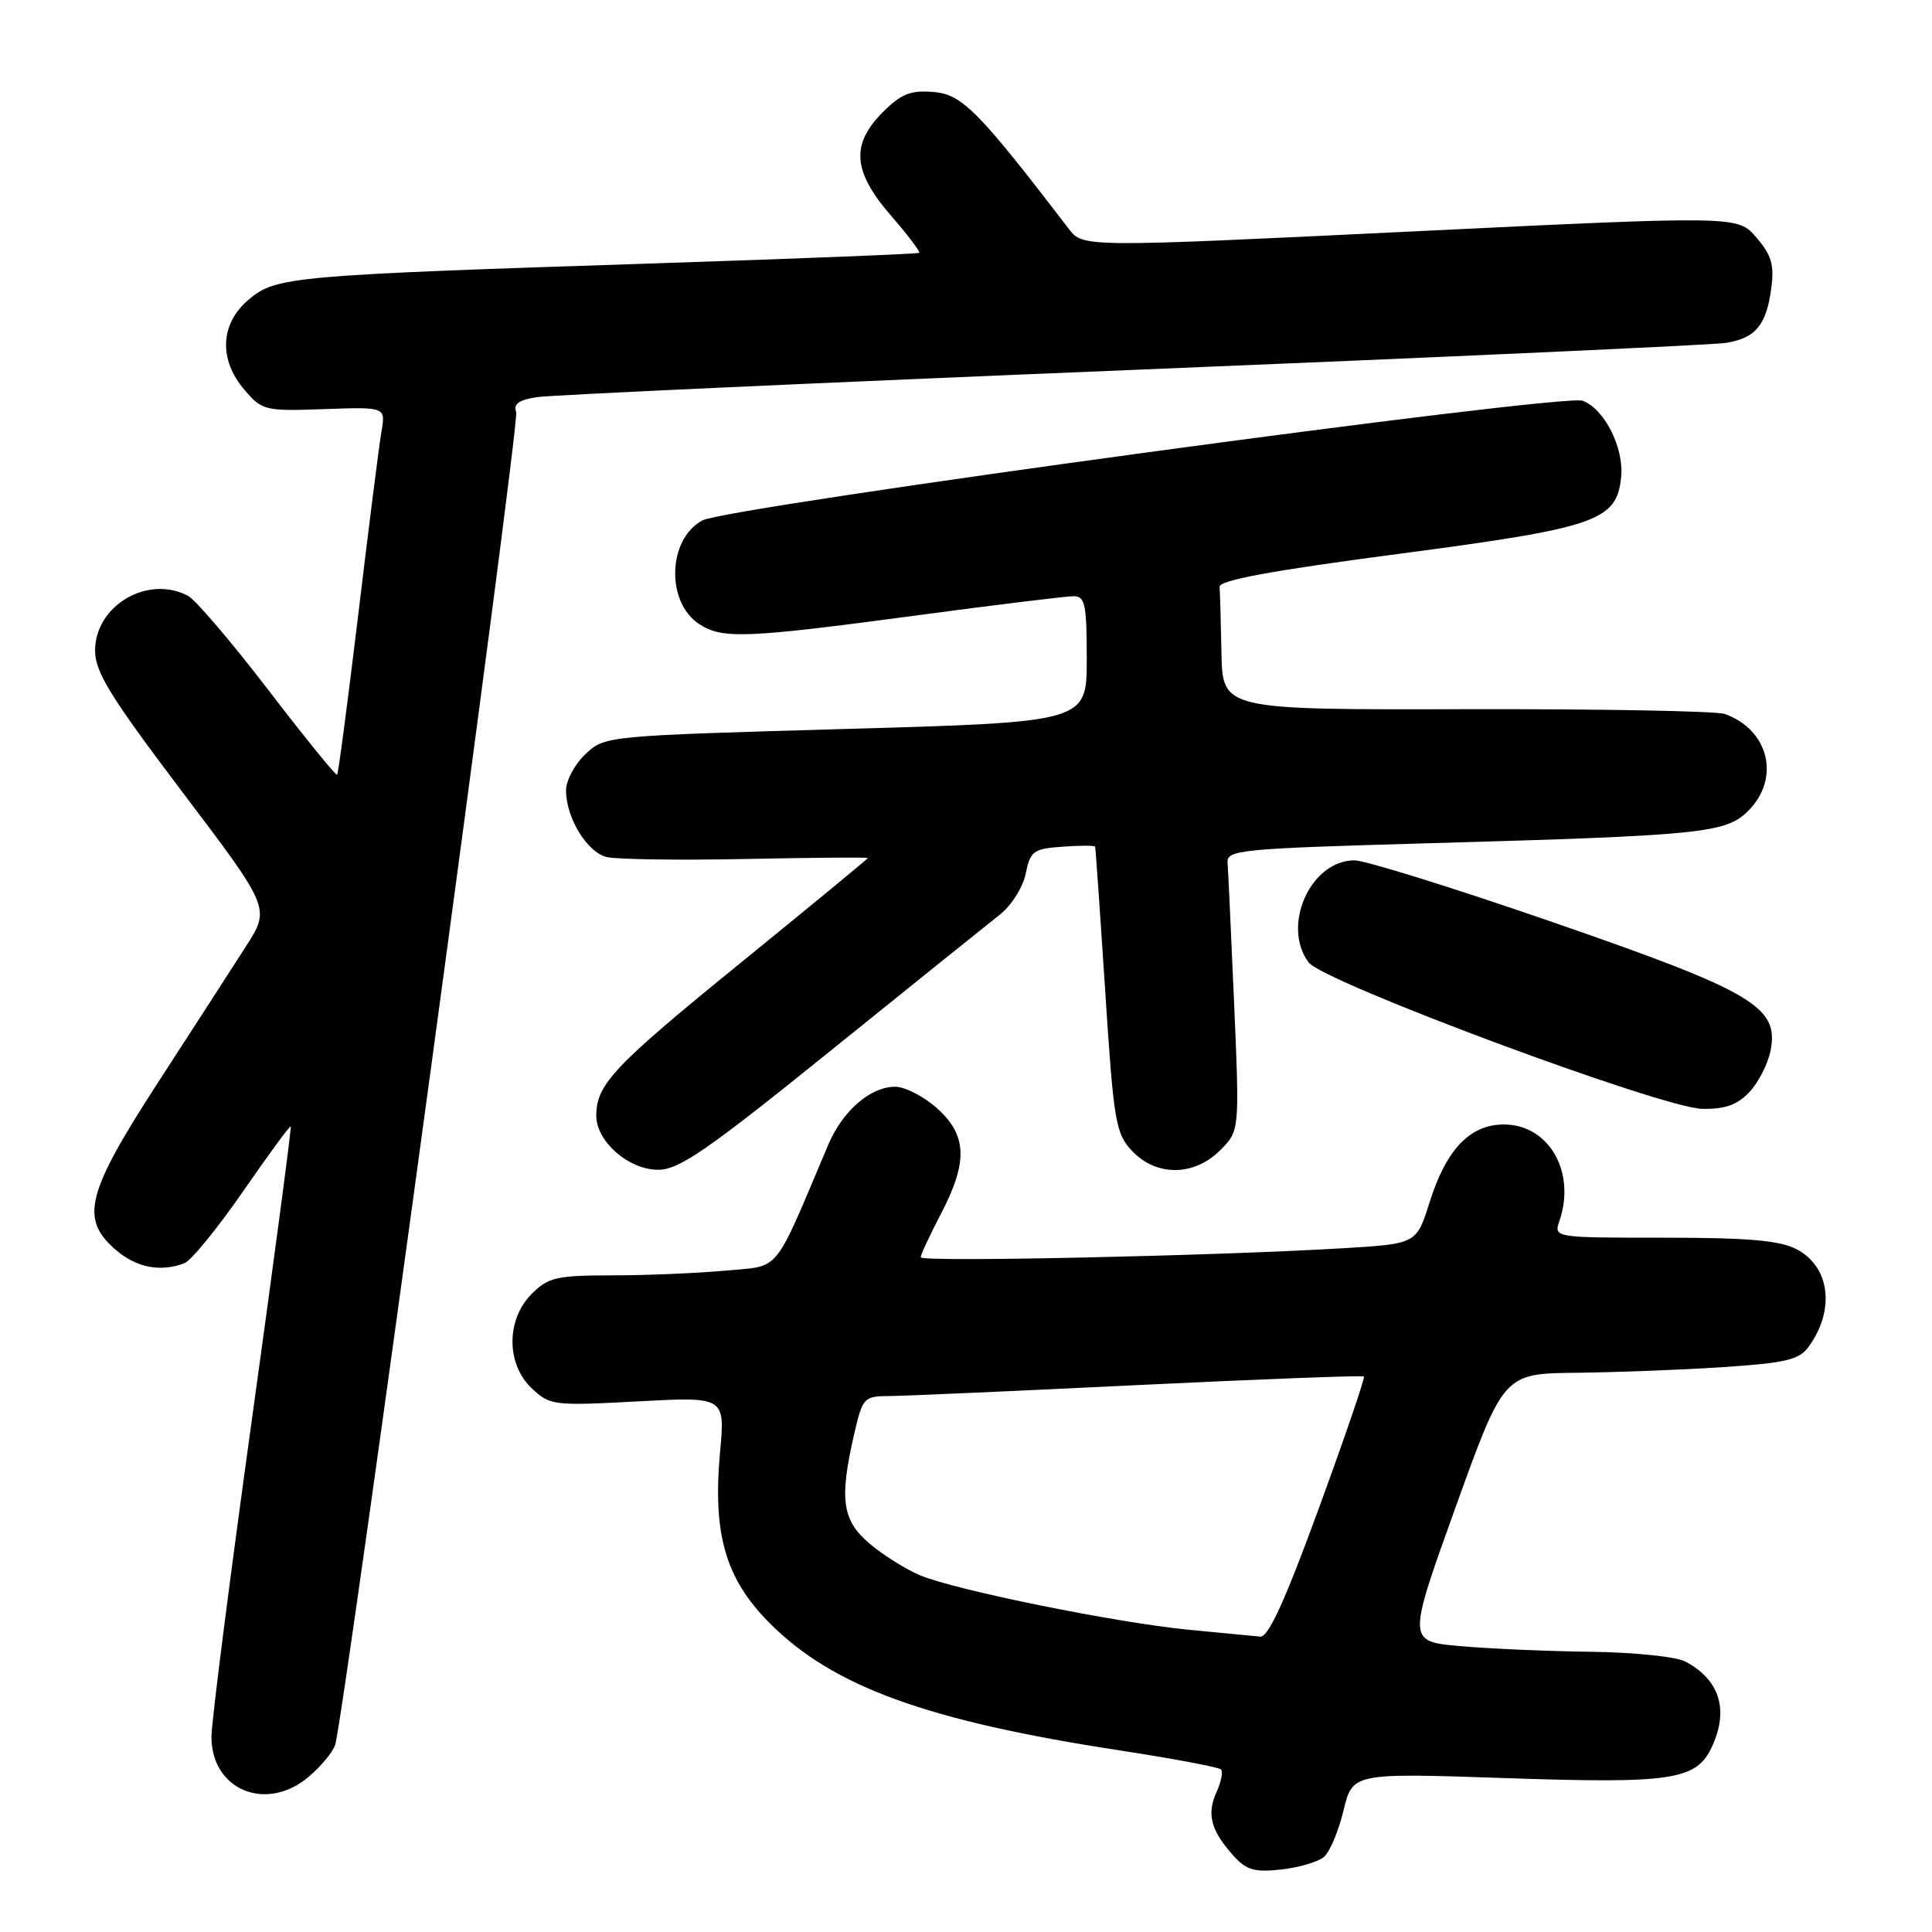 <?xml version="1.0" encoding="UTF-8" standalone="no"?>
<!DOCTYPE svg PUBLIC "-//W3C//DTD SVG 1.1//EN" "http://www.w3.org/Graphics/SVG/1.1/DTD/svg11.dtd" >
<svg xmlns="http://www.w3.org/2000/svg" xmlns:xlink="http://www.w3.org/1999/xlink" version="1.1" viewBox="0 0 256 256">
 <g >
 <path fill="currentColor"
d=" M 175.41 246.07 C 176.19 245.43 177.36 242.65 178.02 239.91 C 179.22 234.92 179.22 234.92 199.54 235.61 C 221.68 236.36 224.82 235.88 226.87 231.39 C 229.10 226.50 227.85 222.58 223.32 220.16 C 222.11 219.52 216.49 218.94 210.82 218.87 C 205.14 218.80 197.34 218.46 193.49 218.12 C 186.48 217.50 186.48 217.50 192.86 199.75 C 199.25 182.00 199.25 182.00 208.87 181.90 C 214.17 181.84 222.92 181.51 228.33 181.15 C 236.56 180.61 238.40 180.17 239.62 178.50 C 243.21 173.60 242.50 167.83 238.04 165.52 C 235.80 164.36 231.60 164.00 220.48 164.00 C 205.87 164.00 205.87 164.00 206.64 161.75 C 208.85 155.29 205.22 149.00 199.28 149.00 C 194.79 149.00 191.65 152.28 189.44 159.26 C 187.70 164.81 187.70 164.81 178.10 165.39 C 161.14 166.41 122.00 167.26 122.00 166.60 C 122.00 166.25 123.20 163.67 124.67 160.86 C 128.28 153.94 128.16 150.42 124.15 146.84 C 122.40 145.28 119.91 144.00 118.62 144.00 C 115.33 144.00 111.66 147.18 109.75 151.68 C 102.36 169.12 103.55 167.66 96.18 168.36 C 92.50 168.70 85.77 168.99 81.20 168.99 C 73.74 169.00 72.66 169.24 70.45 171.45 C 67.05 174.86 67.06 180.77 70.48 183.98 C 72.87 186.23 73.37 186.29 84.52 185.69 C 96.08 185.07 96.08 185.07 95.41 192.42 C 94.42 203.34 96.14 209.23 102.02 215.11 C 110.41 223.51 122.88 228.03 148.38 231.94 C 155.46 233.03 161.49 234.16 161.79 234.46 C 162.08 234.75 161.81 236.11 161.19 237.48 C 159.87 240.37 160.45 242.56 163.40 245.85 C 165.15 247.80 166.21 248.11 169.75 247.72 C 172.09 247.46 174.63 246.72 175.41 246.07 Z  M 40.87 235.46 C 42.53 234.06 44.12 232.14 44.41 231.21 C 45.66 227.05 68.91 55.92 68.40 54.60 C 67.99 53.53 68.75 52.98 71.17 52.62 C 73.00 52.34 108.47 50.72 150.00 49.02 C 191.53 47.32 226.92 45.71 228.65 45.44 C 232.61 44.82 234.04 43.11 234.70 38.22 C 235.12 35.10 234.74 33.81 232.73 31.47 C 230.25 28.58 230.25 28.58 186.87 30.68 C 143.50 32.78 143.50 32.78 141.61 30.31 C 129.65 14.70 127.48 12.50 123.71 12.19 C 120.66 11.93 119.42 12.43 116.98 14.86 C 112.72 19.13 112.99 22.72 118.05 28.56 C 120.28 31.13 121.96 33.35 121.80 33.50 C 121.63 33.64 105.97 34.27 87.00 34.89 C 38.54 36.47 36.58 36.65 32.97 39.68 C 29.16 42.88 28.94 47.66 32.42 51.69 C 34.74 54.40 35.13 54.49 42.97 54.21 C 51.11 53.92 51.11 53.92 50.54 57.21 C 50.23 59.02 48.85 69.92 47.47 81.44 C 46.08 92.96 44.83 102.51 44.67 102.66 C 44.52 102.82 40.41 97.76 35.56 91.43 C 30.70 85.10 25.92 79.49 24.93 78.96 C 19.61 76.12 12.60 80.23 12.60 86.20 C 12.60 89.06 14.60 92.29 24.21 105.01 C 35.83 120.36 35.83 120.36 32.57 125.43 C 30.78 128.22 25.56 136.31 20.96 143.40 C 11.42 158.13 10.56 161.51 15.36 165.63 C 18.07 167.97 21.30 168.59 24.44 167.38 C 25.32 167.05 28.81 162.77 32.19 157.89 C 35.57 153.00 38.42 149.11 38.53 149.25 C 38.64 149.39 36.33 166.82 33.39 188.00 C 30.45 209.18 28.03 228.12 28.02 230.10 C 27.98 237.16 35.25 240.19 40.87 235.46 Z  M 110.13 139.17 C 120.92 130.46 130.99 122.37 132.50 121.18 C 134.02 119.99 135.55 117.55 135.91 115.76 C 136.52 112.77 136.92 112.47 140.79 112.19 C 143.10 112.02 145.05 112.02 145.11 112.19 C 145.17 112.36 145.77 120.94 146.44 131.25 C 147.57 148.68 147.82 150.18 150.00 152.50 C 153.21 155.91 158.21 155.88 161.67 152.42 C 164.25 149.84 164.25 149.84 163.53 133.02 C 163.13 123.77 162.74 115.37 162.66 114.35 C 162.51 112.61 164.10 112.45 189.50 111.73 C 225.55 110.71 228.70 110.39 231.64 107.45 C 235.96 103.14 234.40 96.70 228.54 94.60 C 227.46 94.22 212.05 93.93 194.29 93.97 C 162.00 94.05 162.00 94.05 161.85 86.52 C 161.77 82.39 161.66 78.44 161.60 77.76 C 161.53 76.89 168.52 75.60 185.34 73.39 C 211.61 69.93 214.23 69.03 214.81 63.21 C 215.20 59.33 212.59 54.17 209.70 53.10 C 207.08 52.12 96.41 67.17 93.07 68.96 C 88.47 71.42 88.21 79.78 92.64 82.69 C 95.72 84.70 98.75 84.58 121.50 81.54 C 131.95 80.14 141.29 79.00 142.25 79.00 C 143.78 79.00 144.00 80.06 144.00 87.34 C 144.00 95.68 144.00 95.68 112.08 96.59 C 80.25 97.50 80.15 97.51 77.58 99.92 C 76.16 101.26 75.00 103.42 75.00 104.72 C 75.00 108.35 77.77 112.90 80.37 113.56 C 81.65 113.88 89.97 114.00 98.85 113.82 C 107.73 113.64 115.00 113.58 115.00 113.69 C 115.00 113.79 107.46 120.00 98.25 127.49 C 81.31 141.26 79.04 143.65 79.01 147.80 C 78.99 151.23 83.28 155.00 87.21 155.00 C 89.98 155.00 93.67 152.46 110.13 139.17 Z  M 231.81 144.70 C 233.00 143.44 234.25 140.98 234.60 139.24 C 235.77 133.42 232.34 131.39 205.77 122.20 C 192.72 117.69 180.89 114.00 179.48 114.00 C 173.68 114.00 169.79 122.60 173.38 127.51 C 175.29 130.11 220.23 146.84 225.58 146.93 C 228.59 146.98 230.21 146.40 231.81 144.70 Z  M 157.50 215.95 C 147.81 215.00 126.64 210.71 121.92 208.74 C 120.04 207.95 117.04 206.07 115.25 204.56 C 111.59 201.47 111.19 198.68 113.17 190.08 C 114.31 185.15 114.45 185.00 117.92 184.98 C 119.89 184.97 134.76 184.31 150.96 183.52 C 167.17 182.74 180.56 182.23 180.73 182.39 C 180.89 182.56 178.21 190.41 174.76 199.84 C 170.31 212.02 168.07 216.95 167.00 216.86 C 166.18 216.79 161.90 216.38 157.50 215.95 Z "/>
</g>
</svg>